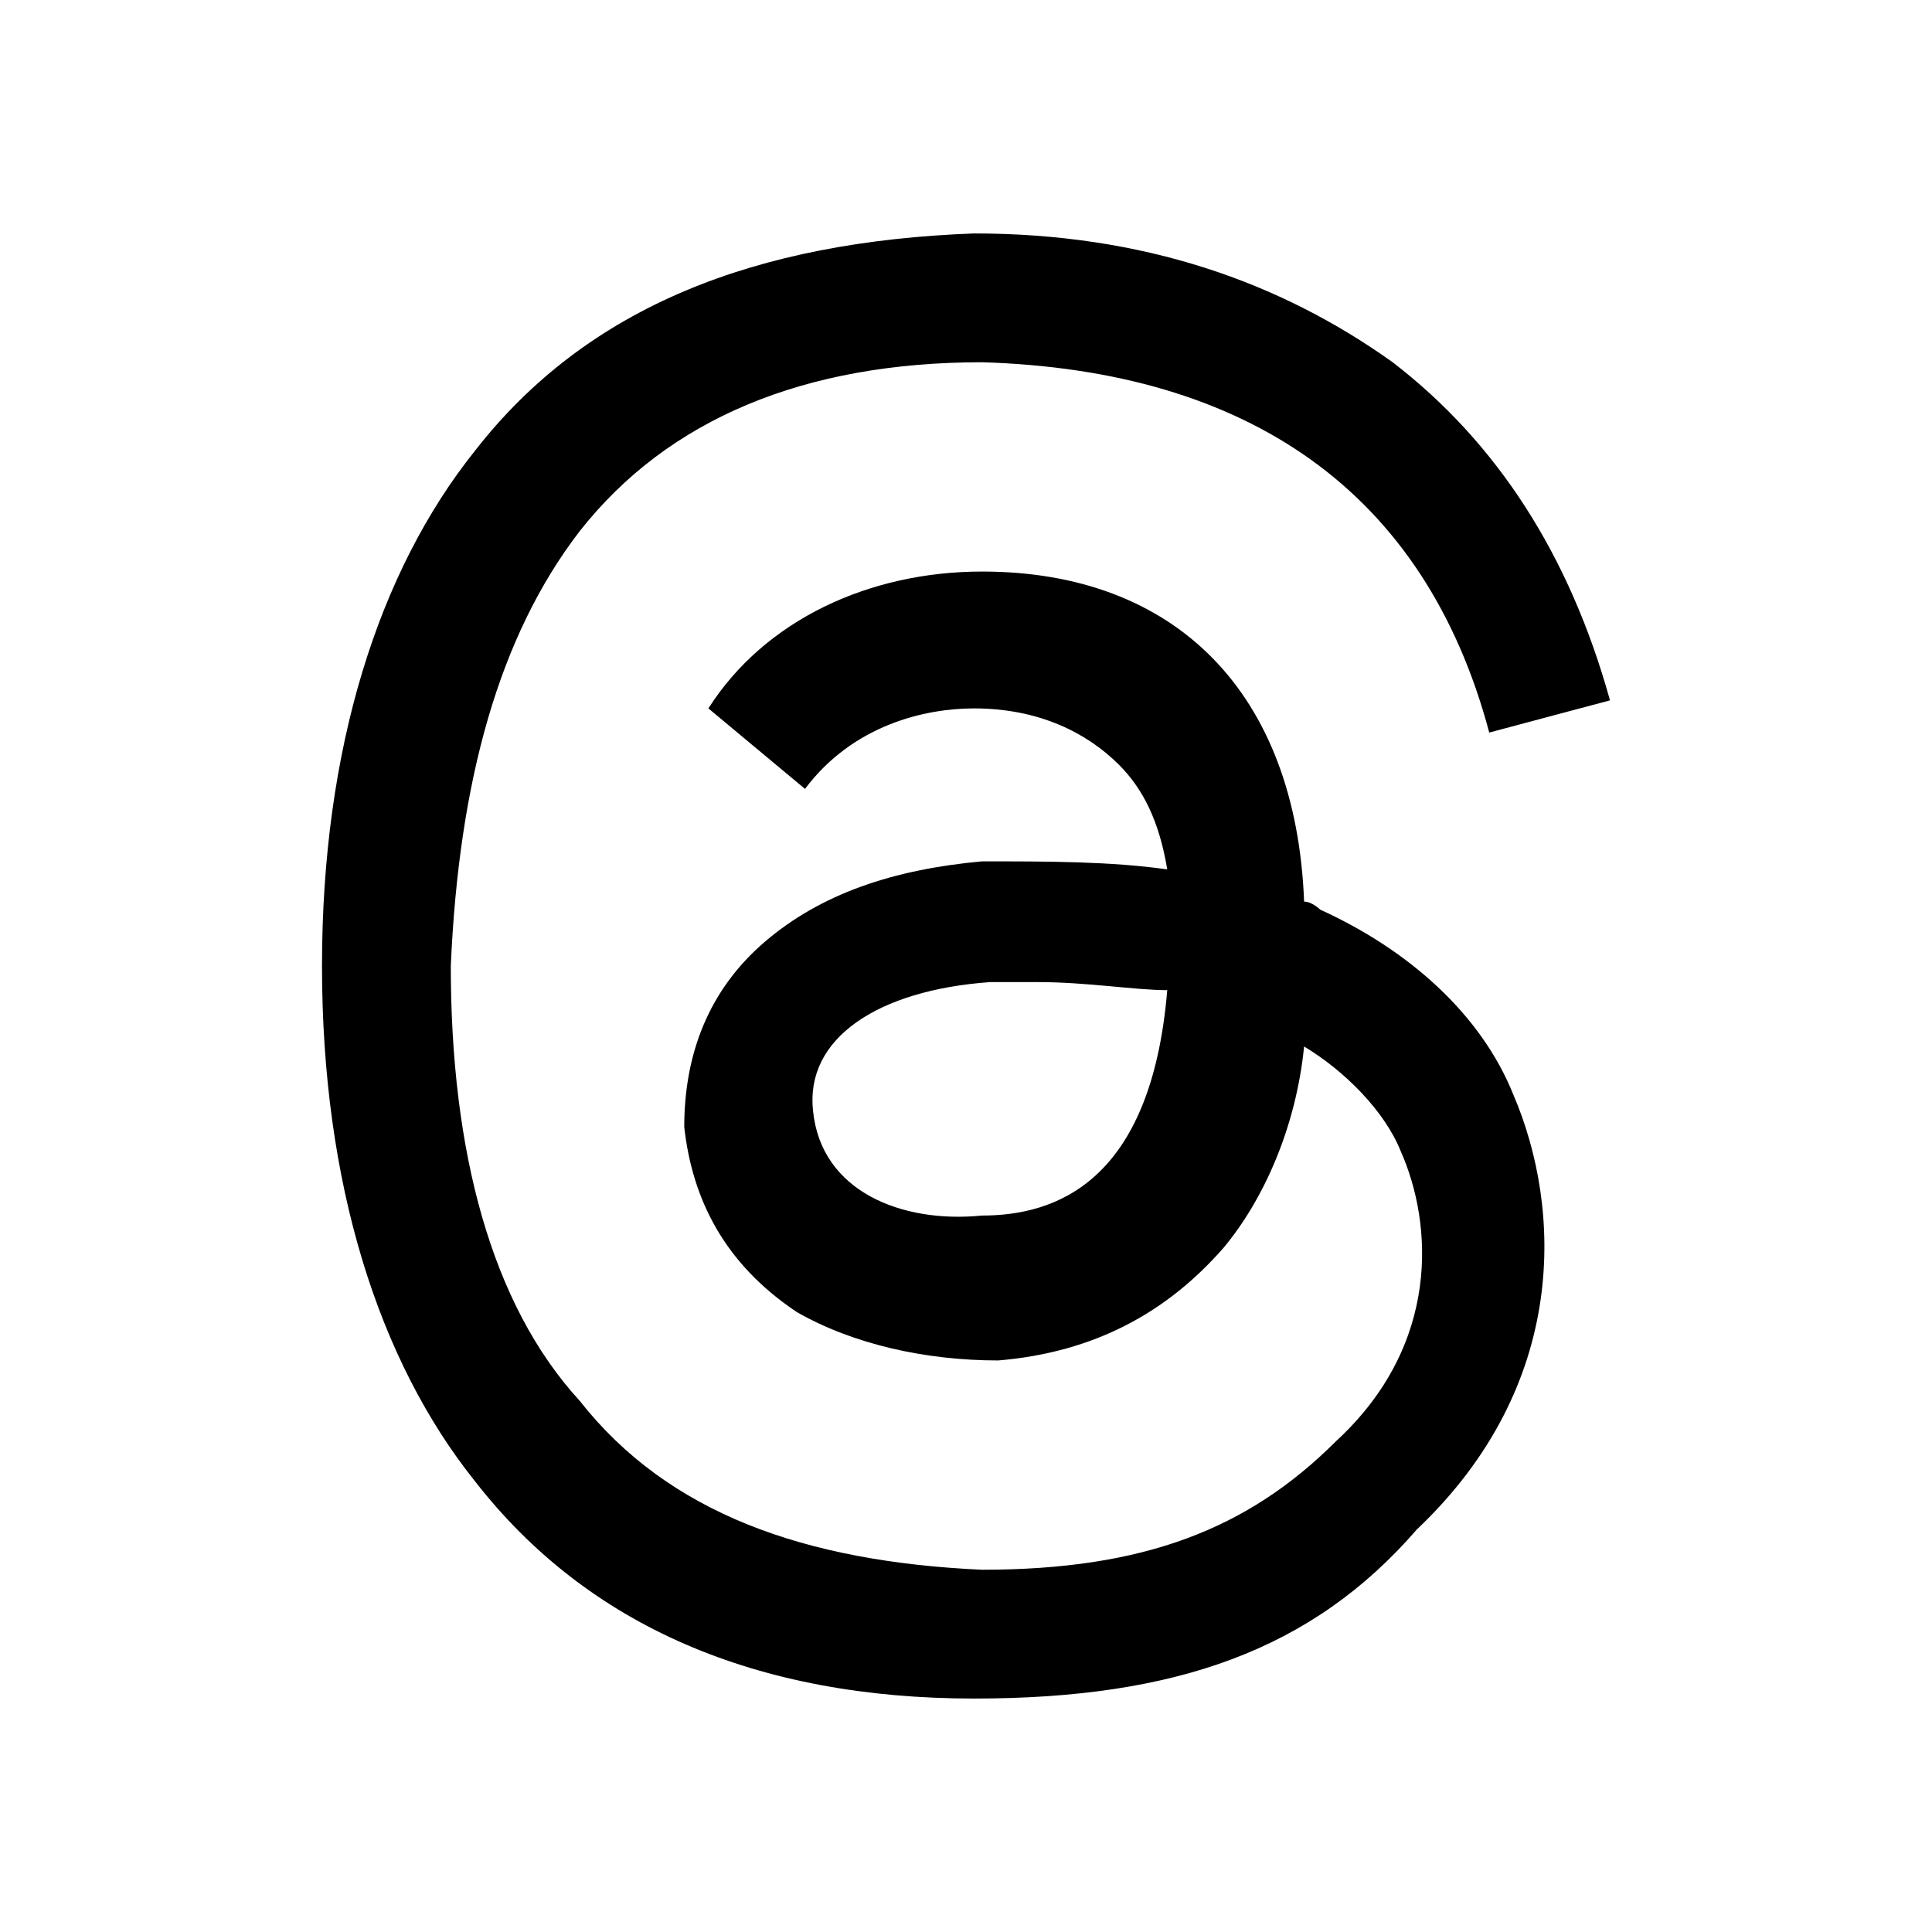 <svg width="24" height="24" viewBox="0 0 24 24" xmlns="http://www.w3.org/2000/svg">
  <path d="M12.1 21.1C9.4 21.1 7.3 20.2 5.9 18.4C4.7 16.9 4 14.7 4 12C4 9.3 4.7 7.1 5.9 5.6C7.3 3.8 9.4 3 12.1 2.9C14.2 2.9 15.9 3.5 17.3 4.5C18.6 5.5 19.5 6.9 20 8.7L18.5 9.1C17.7 6.1 15.5 4.6 12.2 4.5C10 4.5 8.3 5.2 7.2 6.6C6.2 7.9 5.7 9.7 5.6 12C5.6 14.3 6.1 16.2 7.2 17.4C8.3 18.8 10 19.4 12.2 19.5C14.2 19.5 15.5 19 16.6 17.9C17.9 16.7 17.8 15.2 17.4 14.3C17.2 13.8 16.7 13.3 16.2 13C16.1 14 15.7 14.9 15.2 15.5C14.5 16.3 13.6 16.8 12.4 16.9C11.5 16.9 10.6 16.7 9.9 16.3C9 15.7 8.6 14.9 8.5 14C8.5 13.1 8.8 12.3 9.5 11.7C10.2 11.1 11.1 10.8 12.2 10.7C13 10.7 13.8 10.7 14.5 10.8C14.4 10.2 14.2 9.8 13.9 9.5C13.5 9.1 12.9 8.8 12.1 8.8C11.5 8.8 10.6 9 10 9.8L8.8 8.8C9.5 7.7 10.8 7.1 12.2 7.1C14.6 7.1 16.1 8.6 16.2 11.2C16.3 11.2 16.4 11.3 16.4 11.3C17.5 11.8 18.4 12.6 18.8 13.6C19.4 15 19.5 17.2 17.6 19C16.3 20.5 14.6 21.1 12.1 21.1ZM12.9 12.2C12.7 12.2 12.5 12.2 12.3 12.2C10.9 12.3 10 12.9 10.1 13.8C10.2 14.8 11.2 15.2 12.2 15.1C13.1 15.1 14.3 14.7 14.5 12.3C14.1 12.3 13.5 12.2 12.9 12.2Z" />
</svg>
